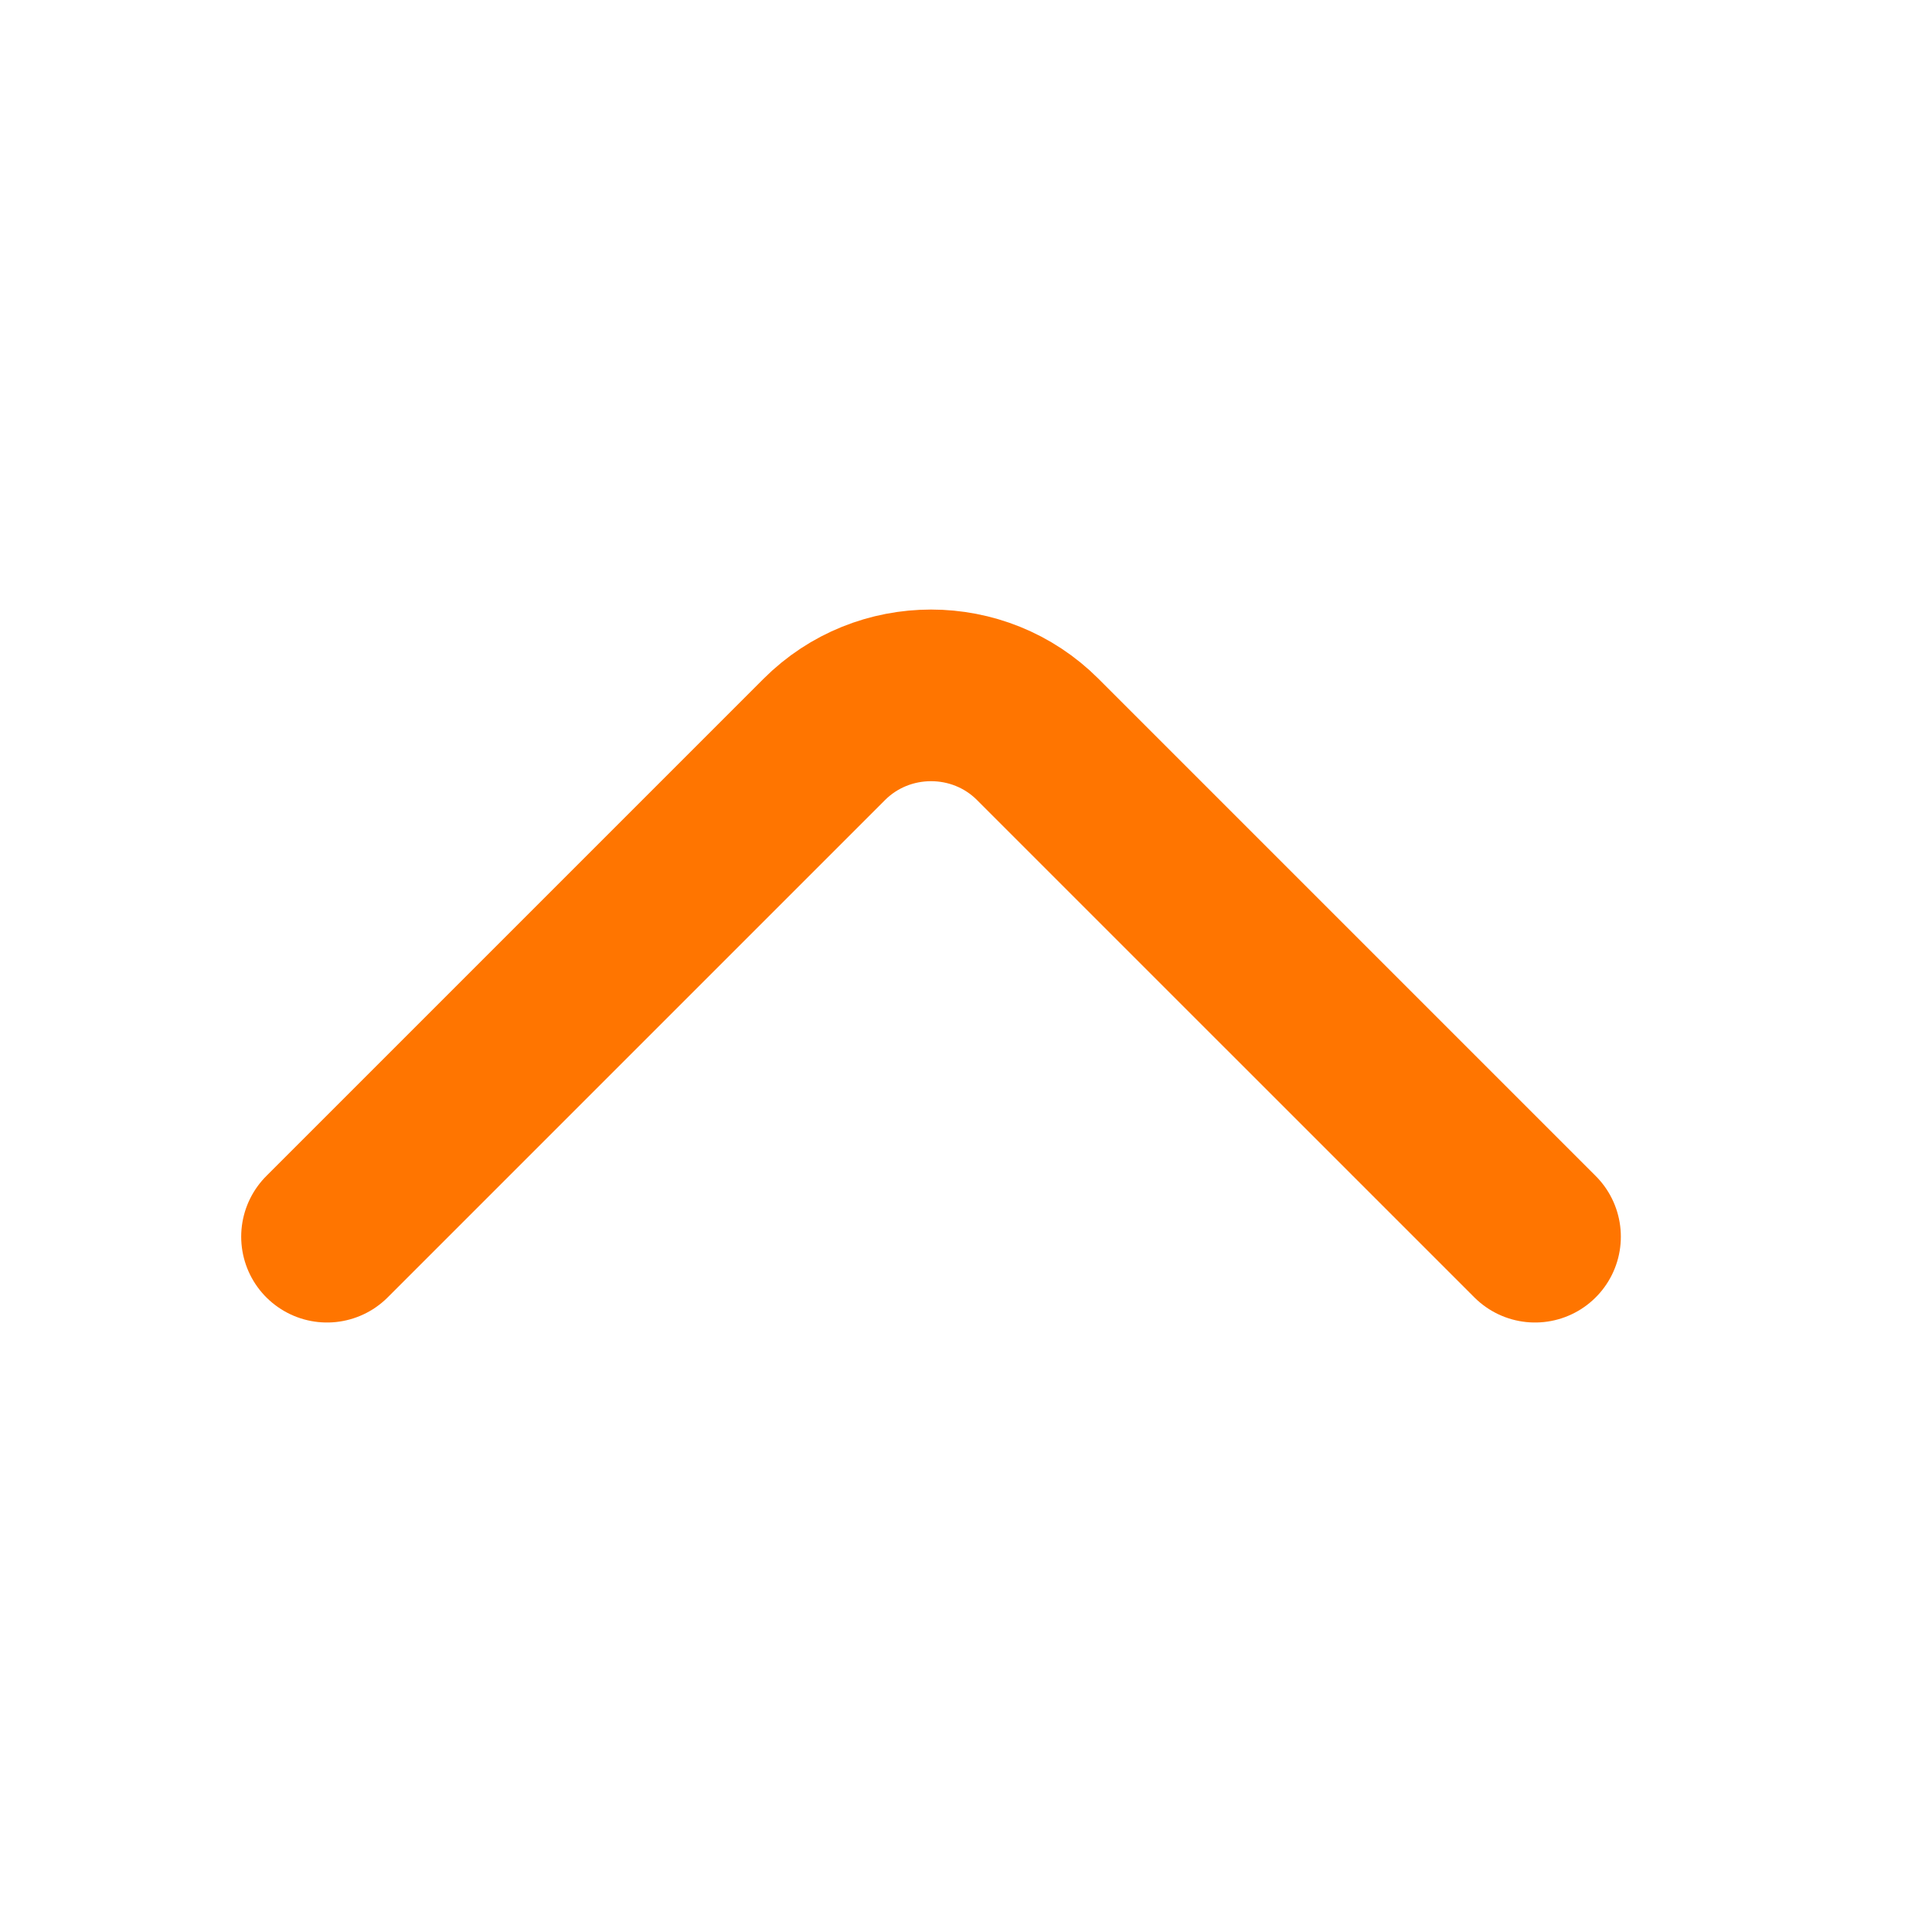 <svg width="19" height="19" viewBox="0 0 19 19" fill="none" xmlns="http://www.w3.org/2000/svg">
<g id="cajita">
<path id="Vector" d="M15.096 12.162L10.206 7.272C9.629 6.694 8.684 6.694 8.106 7.272L3.216 12.162" stroke="#FF7500" stroke-width="1.688" stroke-miterlimit="10" stroke-linecap="round" stroke-linejoin="round"/>
</g>
</svg>

